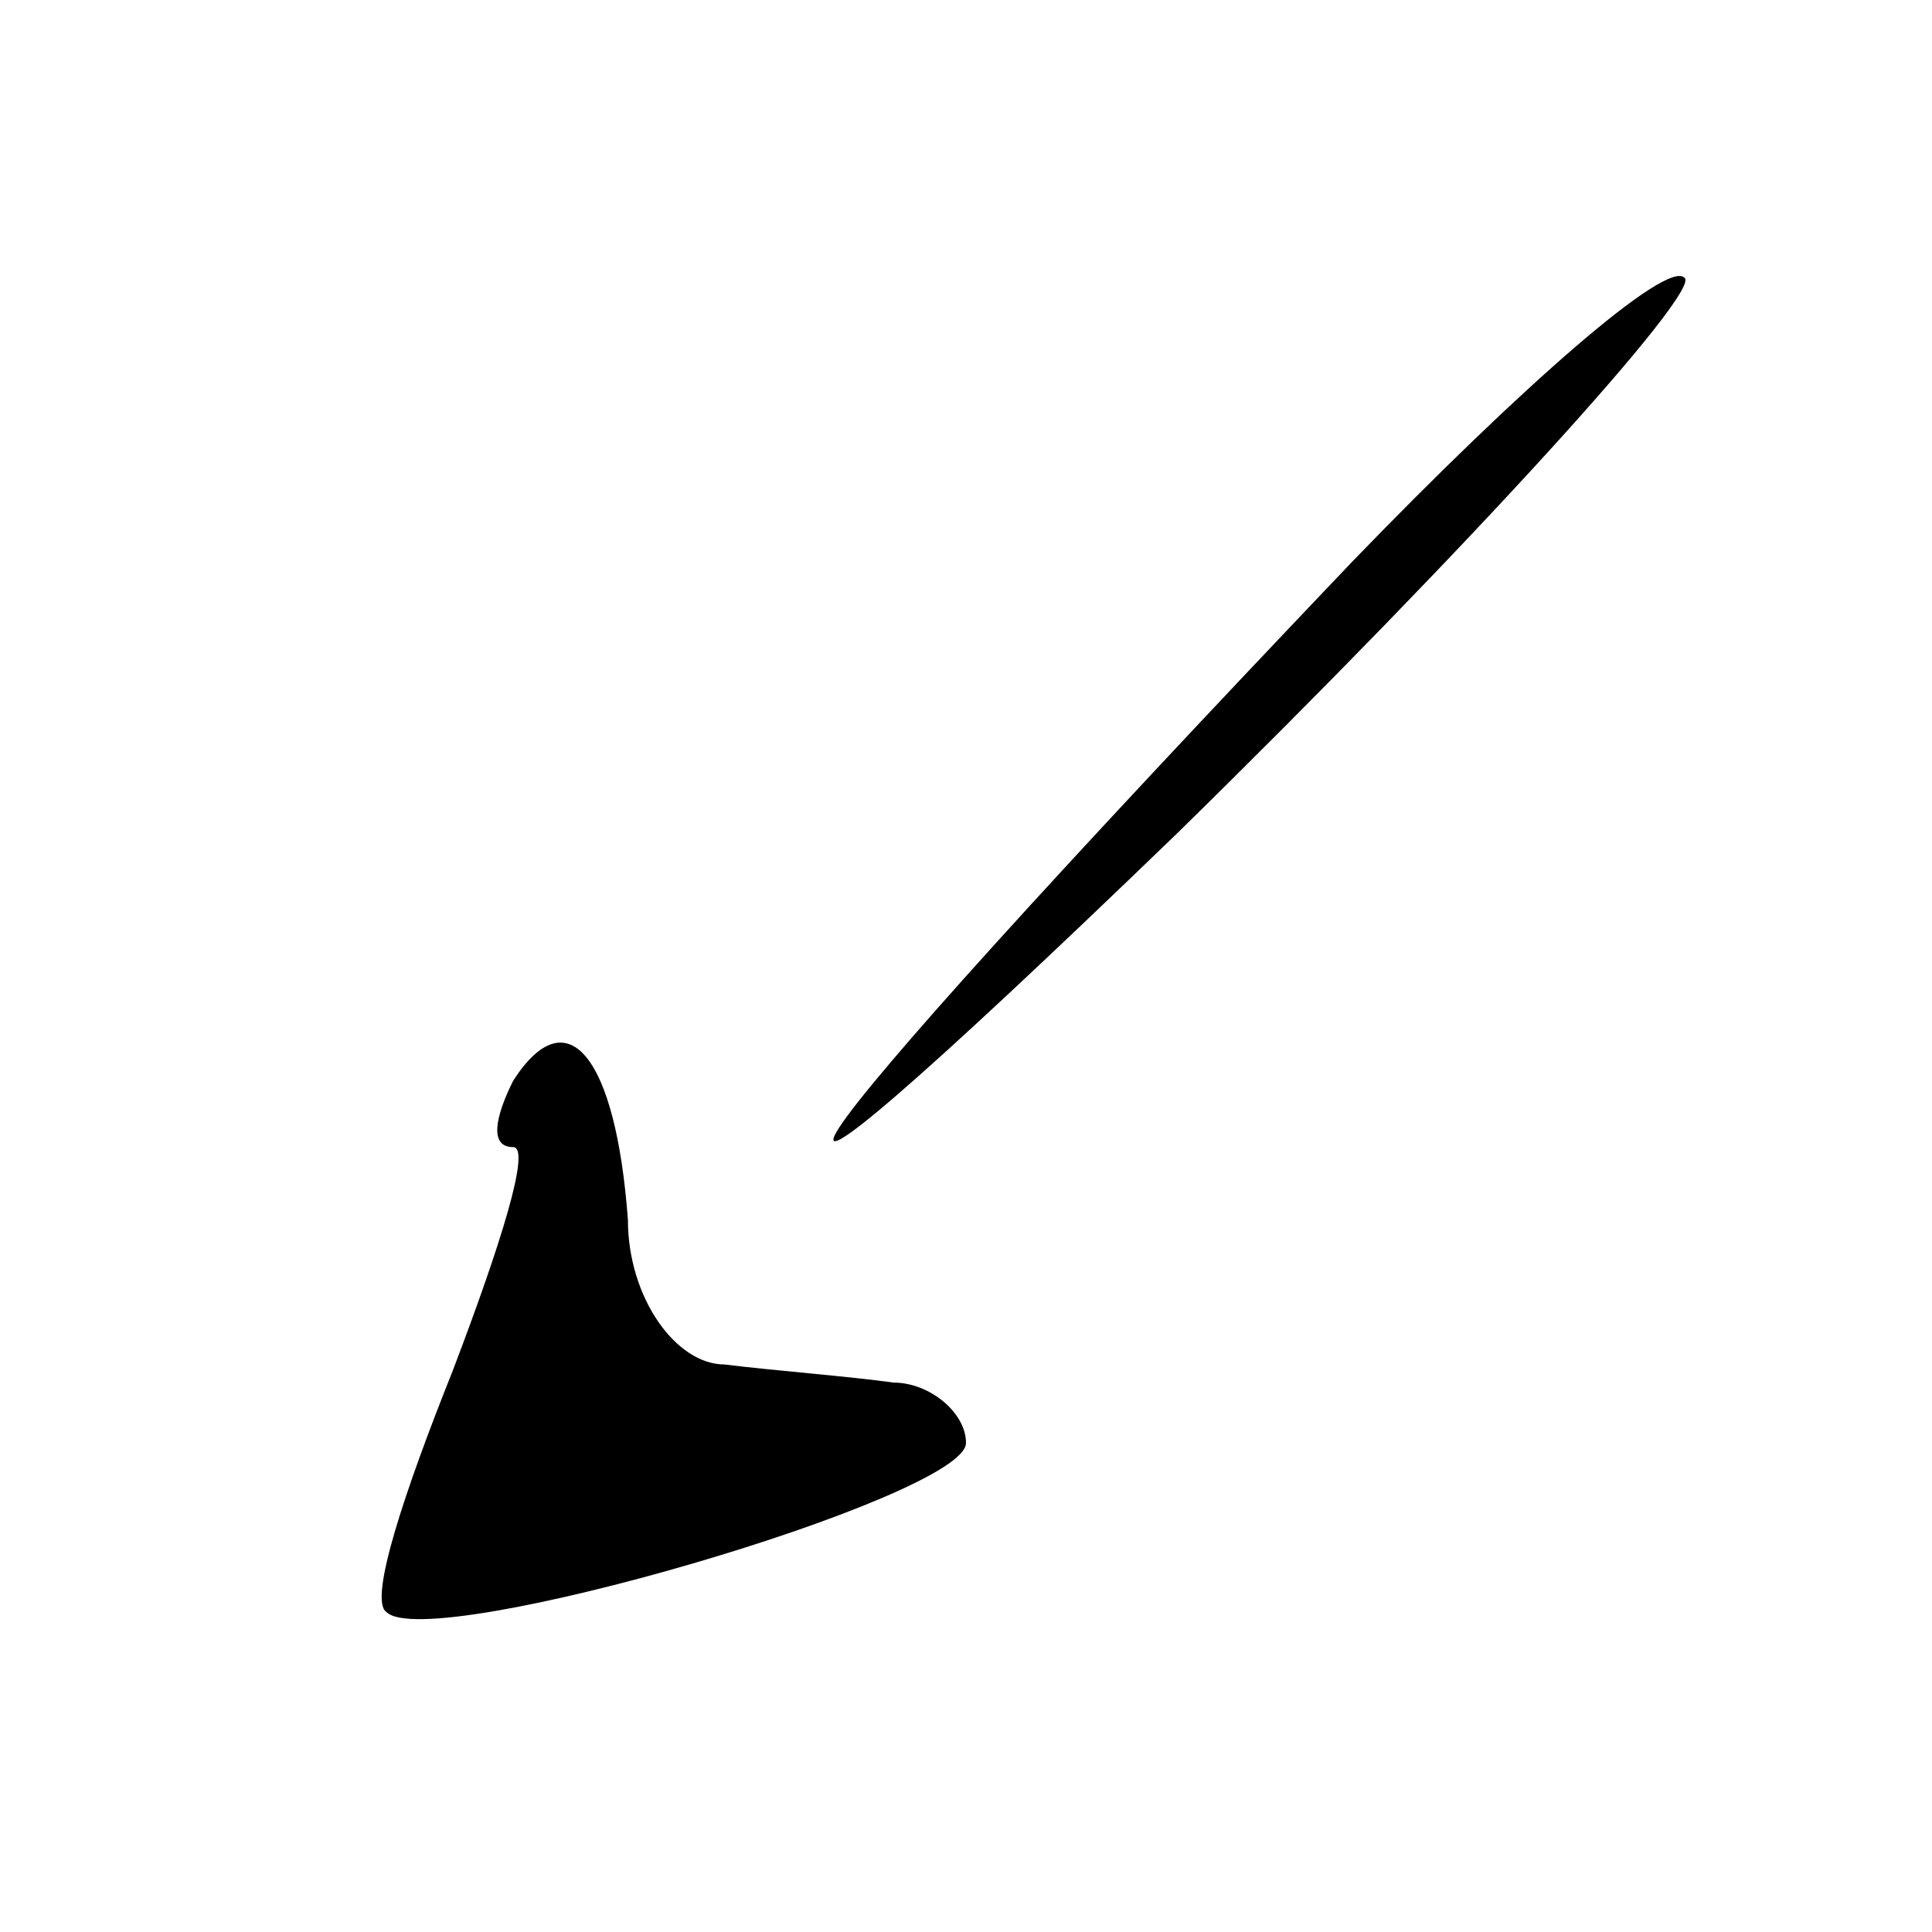 <?xml version="1.0" standalone="no"?>
<!DOCTYPE svg PUBLIC "-//W3C//DTD SVG 20010904//EN"
 "http://www.w3.org/TR/2001/REC-SVG-20010904/DTD/svg10.dtd">
<svg version="1.0" xmlns="http://www.w3.org/2000/svg"
 width="32pt" height="32pt" viewBox="0 0 32 32"
 preserveAspectRatio="xMidYMid meet">
<g transform="translate(0,32) scale(0.1,-0.1)"
fill="#000000" stroke="none">
<path fill="#000000" stroke="none" d="M224 227 c-101 -106 -116 -129 -29 -45
49 48 87 90 84 92 -3 3 -27 -18 -55 -47z"/>
<path fill="#000000" stroke="none" d="M85 141 c-3 -6 -4 -11 0 -11 3 0 -2
-16 -10 -37 -8 -20 -14 -38 -11 -40 7 -7 96 19 96 28 0 5 -6 10 -12 10 -7 1
-20 2 -28 3 -8 0 -16 11 -16 24 -2 27 -10 37 -19 23z"/>
</g>
</svg>
